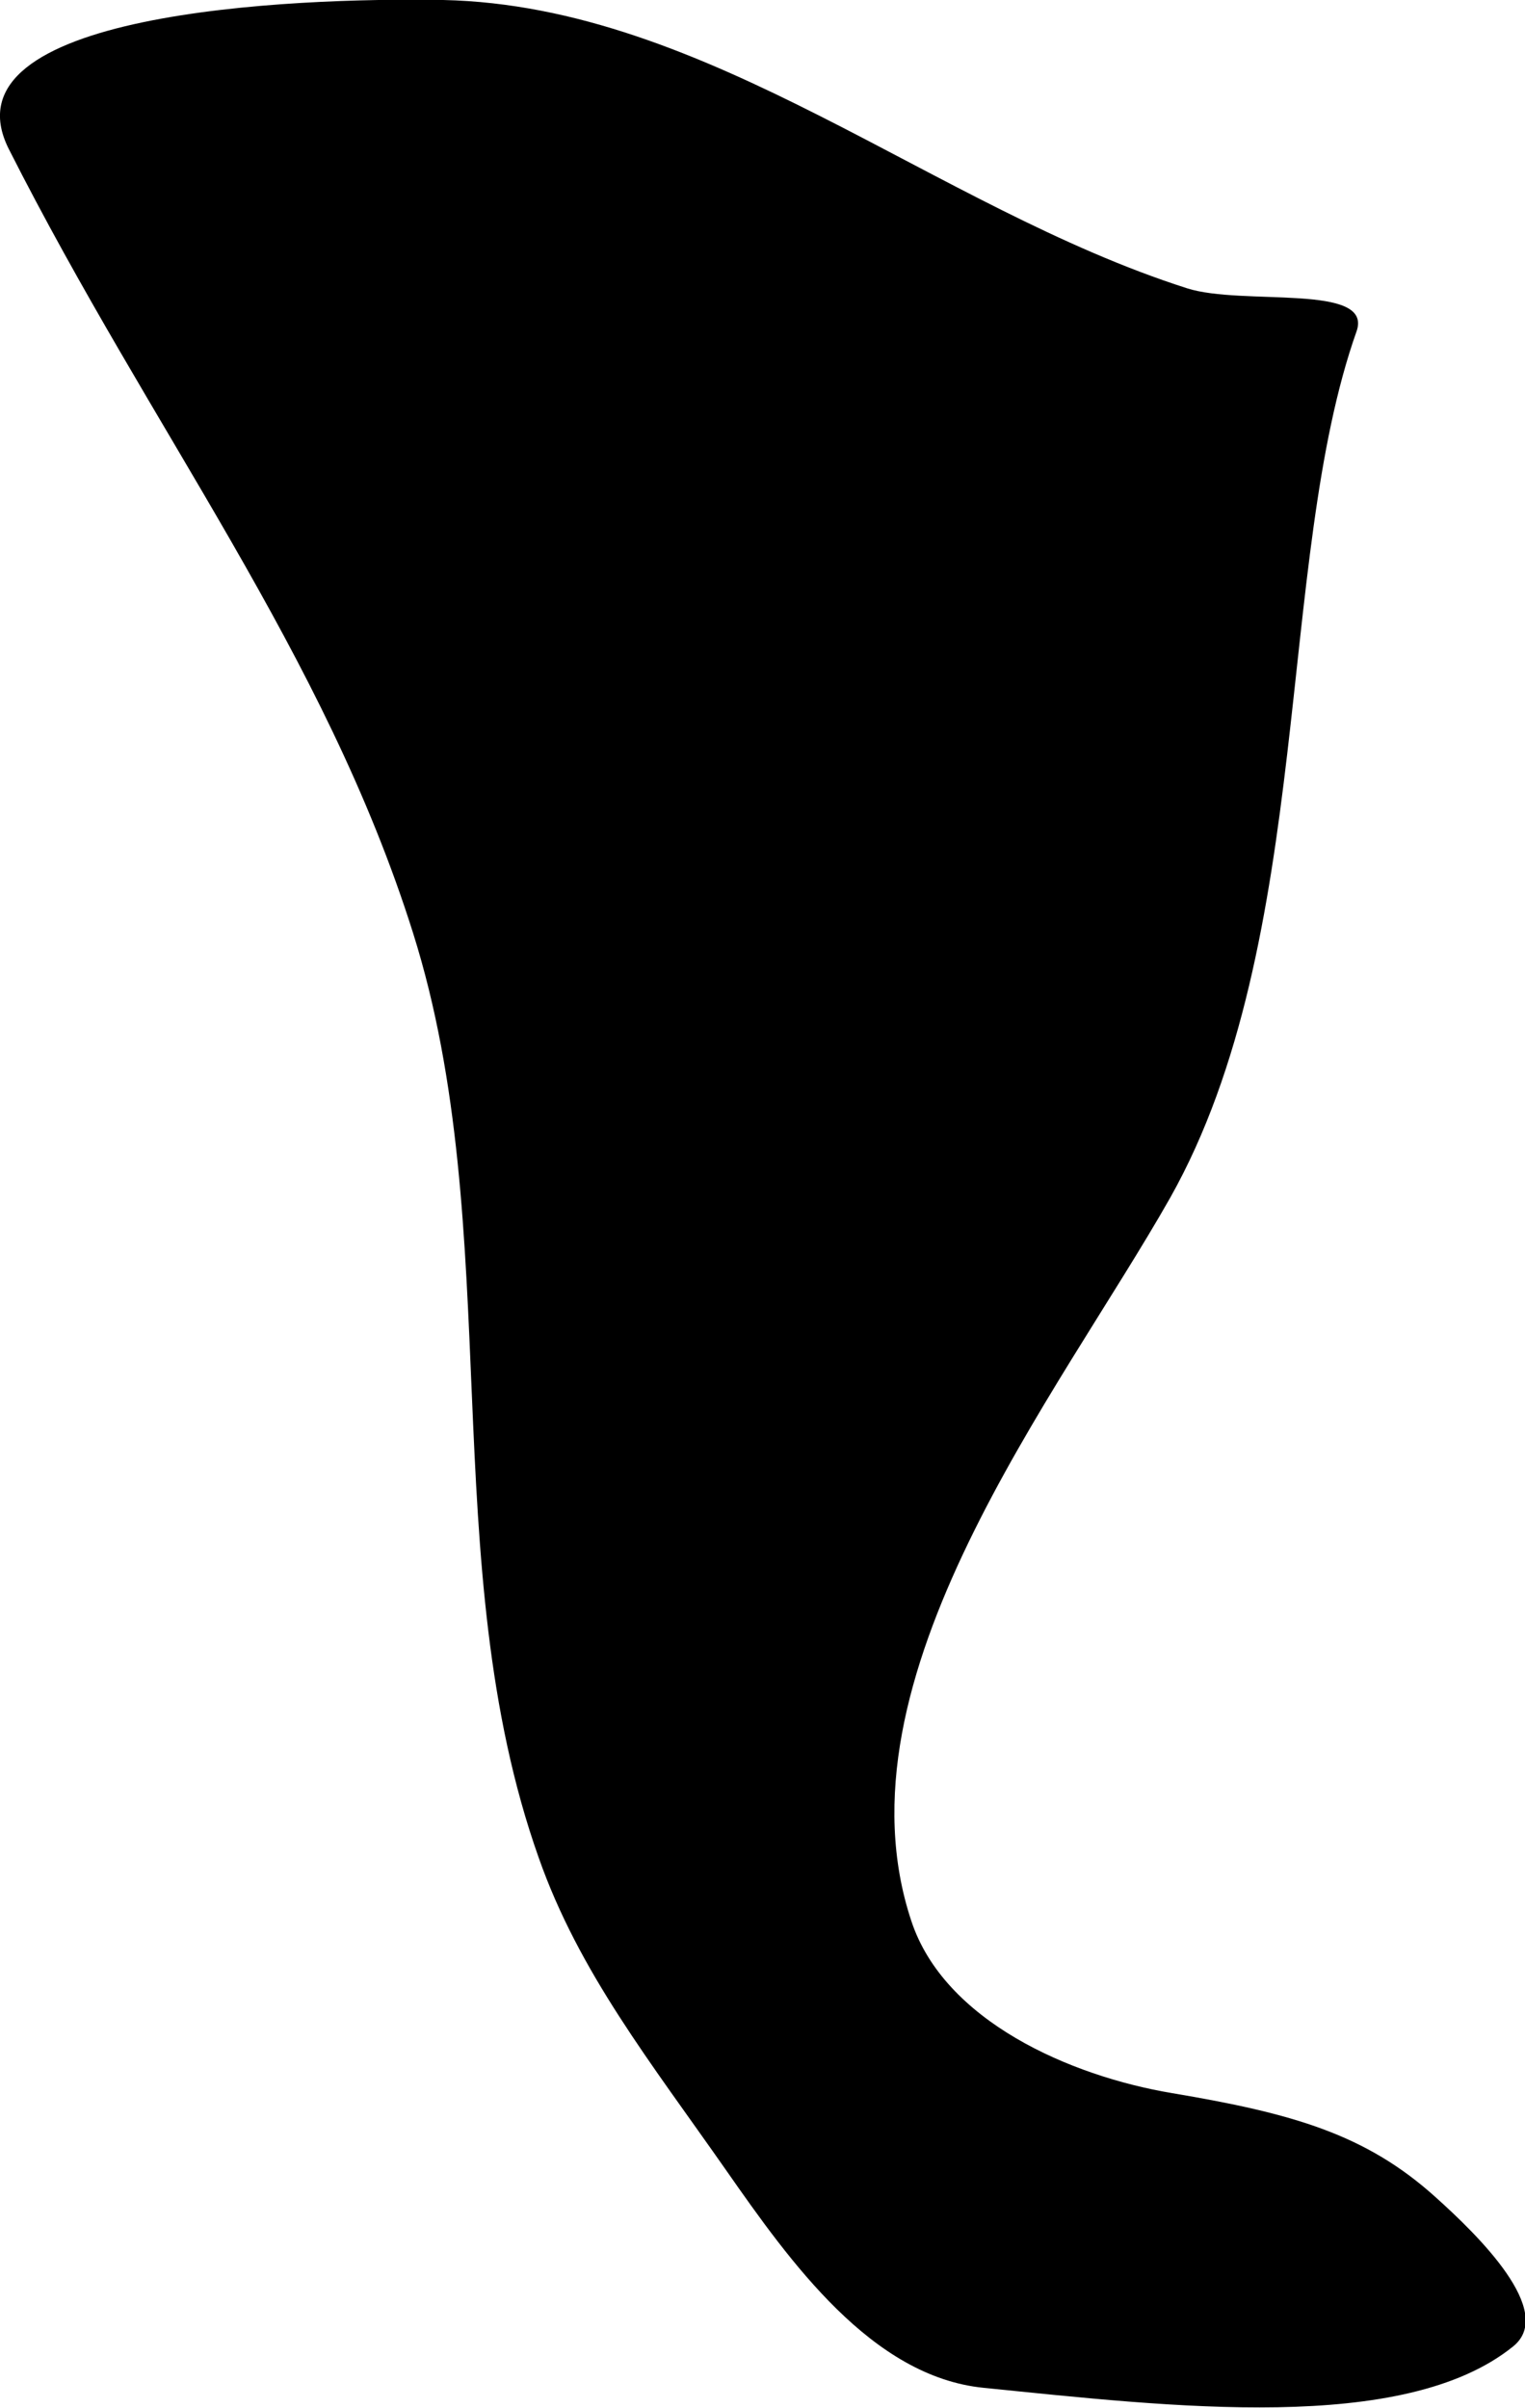 <svg xmlns="http://www.w3.org/2000/svg" viewBox="0 0 122.78 193.83"><title>Asset 6backleft</title><g id="Layer_2" data-name="Layer 2"><g id="svg8"><g id="layer7"><path id="path4747-6" d="M109.22,26.67c-6.55,18.46-3.34,49-15,69.74-9,15.89-27.36,38.69-20.84,58.25,2.65,8,12.73,12.46,21,13.84,9.7,1.63,15.59,3.3,21.23,8.4,3.34,3,9.71,9.2,6.2,12-8.79,7.08-27.51,4.84-42.62,3.32-9-.9-15.57-10.13-20.69-17.46-6.13-8.77-11.89-16-15.13-25.22C35,125.94,40.78,99,33.26,75.12,26.15,52.53,12.23,34.77.71,12-4.83,1,23.37-.22,35.68,0,57.09.46,75.19,16.7,95.58,23.21c4.47,1.43,15-.44,13.64,3.46Z"/></g></g></g></svg>